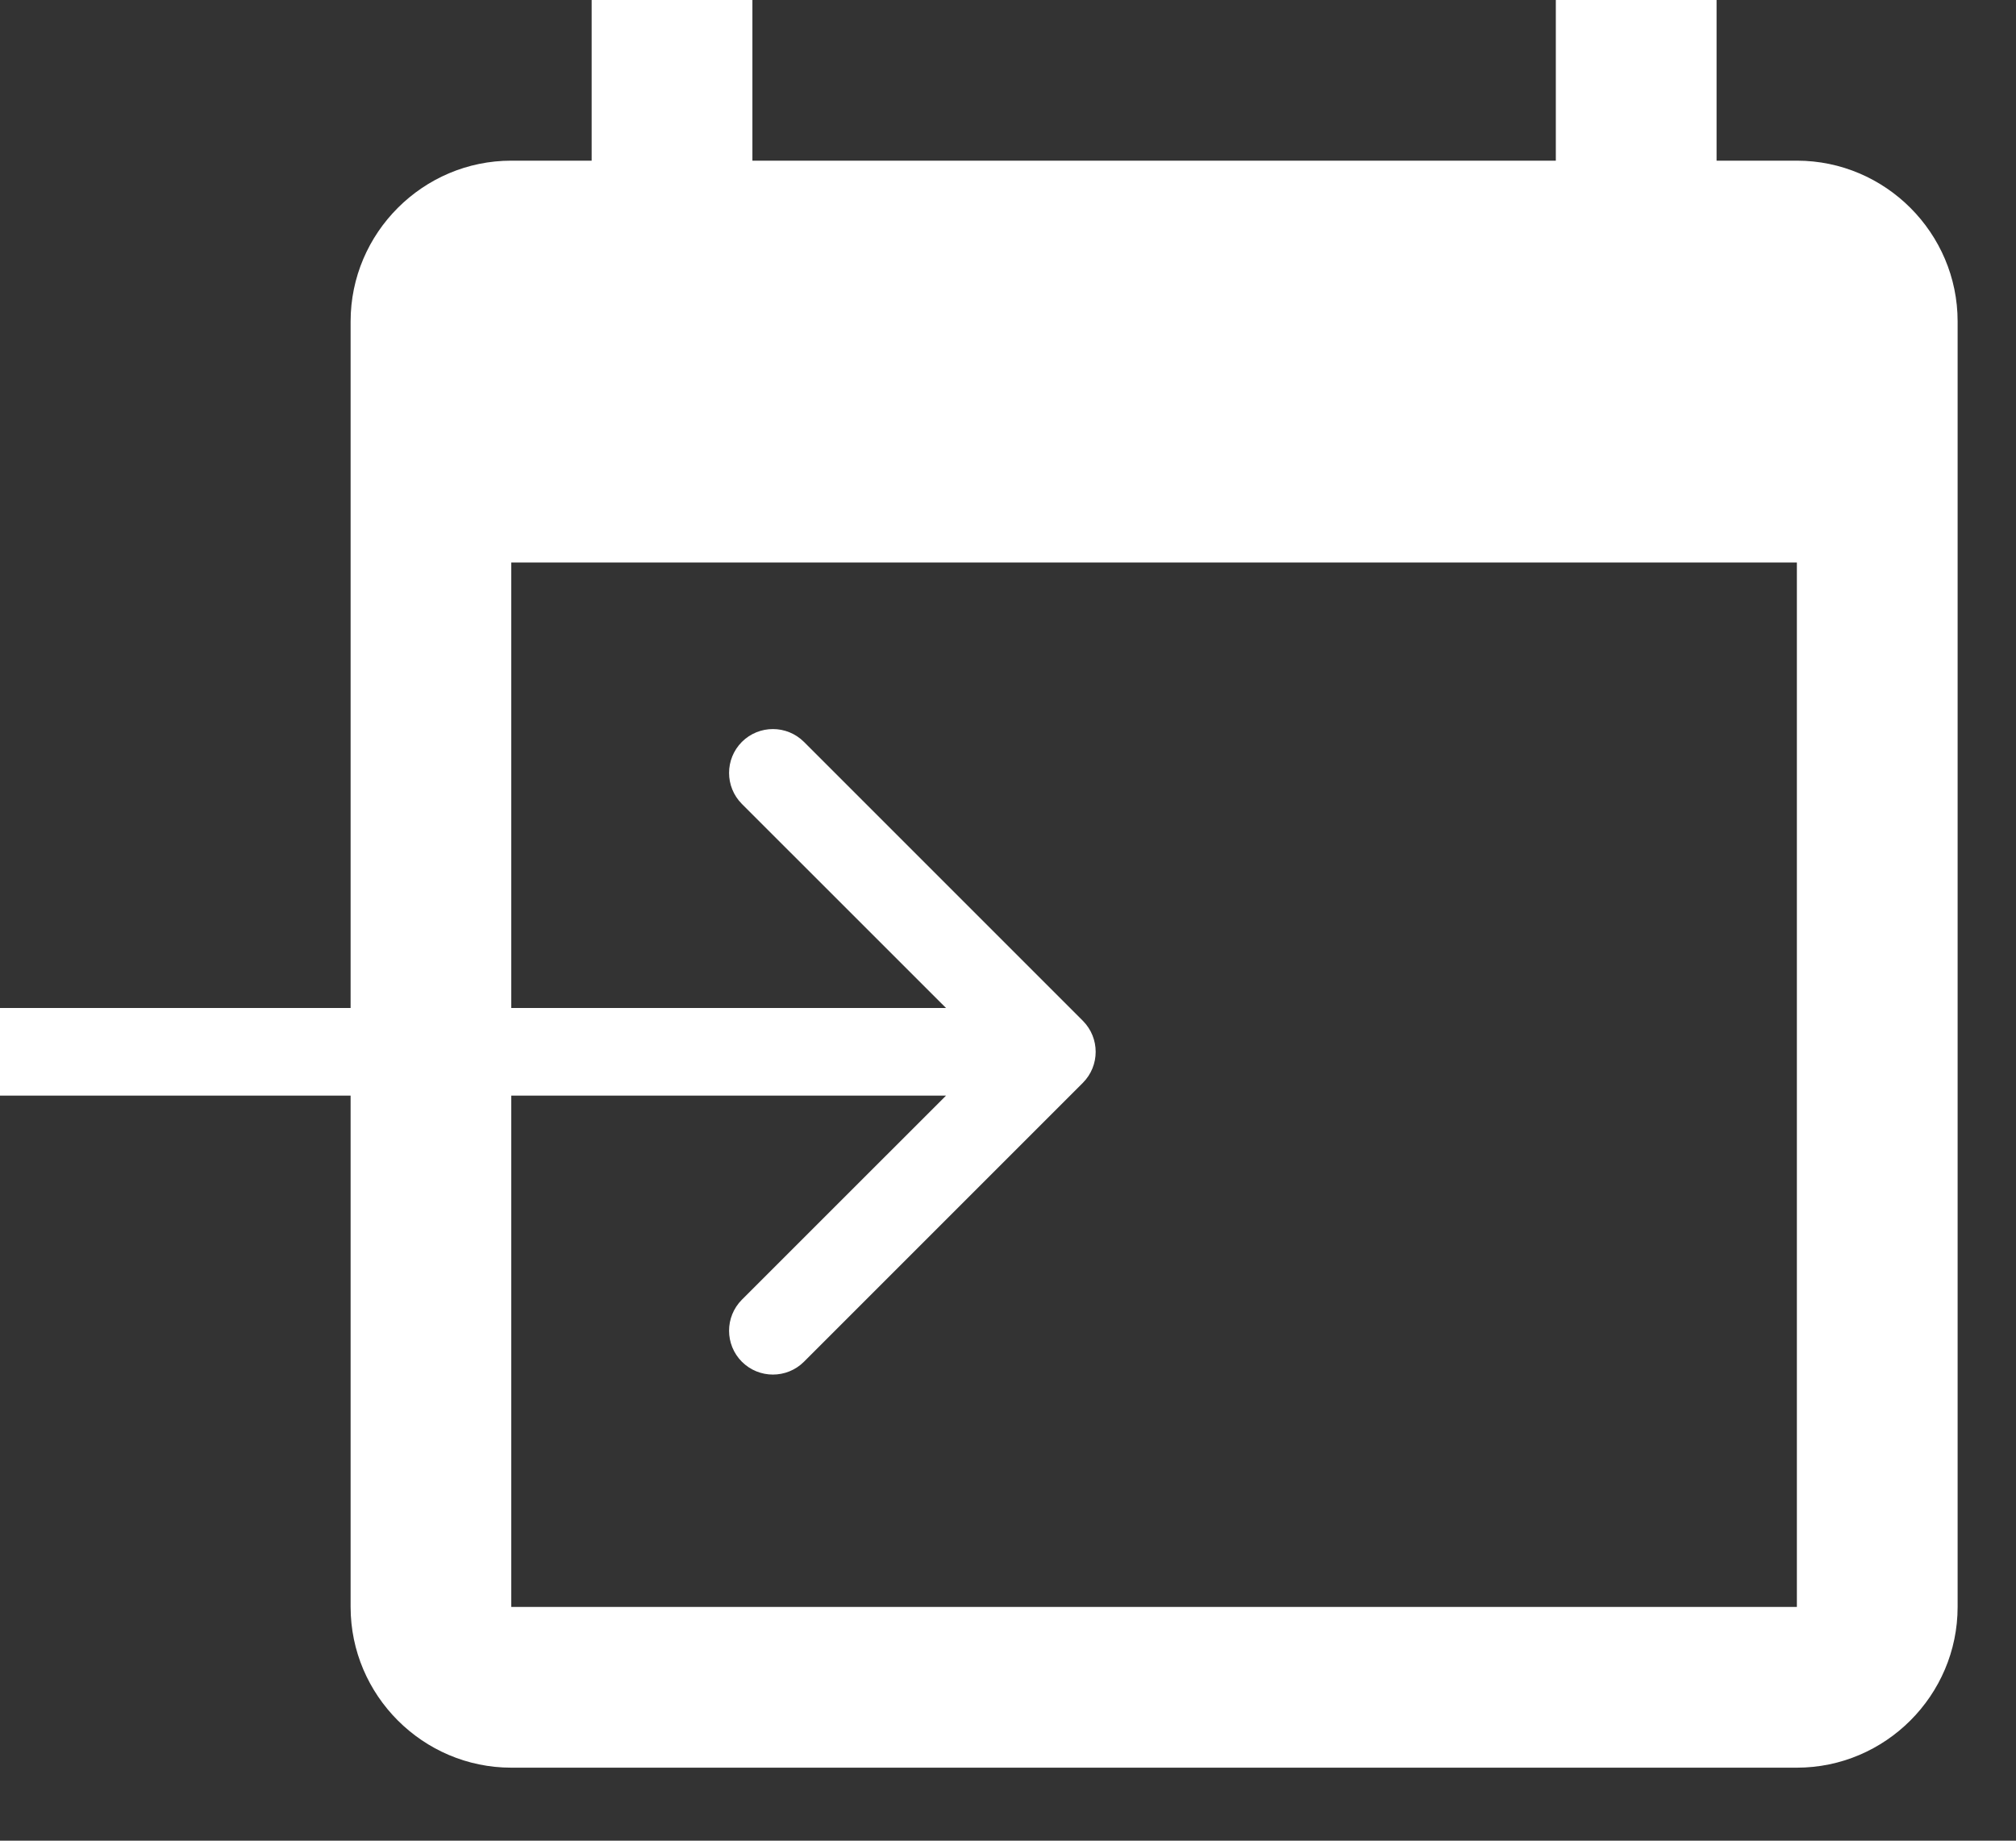<svg width="23" height="21" viewBox="0 0 23 21" fill="none" xmlns="http://www.w3.org/2000/svg">
<rect x="0" y="0" width="23" height="21" fill="#333333" stroke="none"/>
<path d="M5.833 1.833H6.75V0H8.584V1.833H17.75V0H19.584V1.833H20.5C21.509 1.833 22.334 2.658 22.334 3.667V18.333C22.334 19.342 21.509 20.167 20.5 20.167H5.833C4.825 20.167 4 19.342 4 18.333V3.667C4 2.658 4.825 1.833 5.833 1.833ZM5.833 18.333H20.5V6.417H5.833V18.333Z" fill="white"/>
<path d="M12.354 12.354C12.549 12.158 12.549 11.842 12.354 11.646L9.172 8.464C8.976 8.269 8.66 8.269 8.464 8.464C8.269 8.66 8.269 8.976 8.464 9.172L11.293 12L8.464 14.828C8.269 15.024 8.269 15.34 8.464 15.536C8.66 15.731 8.976 15.731 9.172 15.536L12.354 12.354ZM0 12.5L12 12.5V11.5L0 11.5L0 12.5Z" fill="white"/>
</svg>
